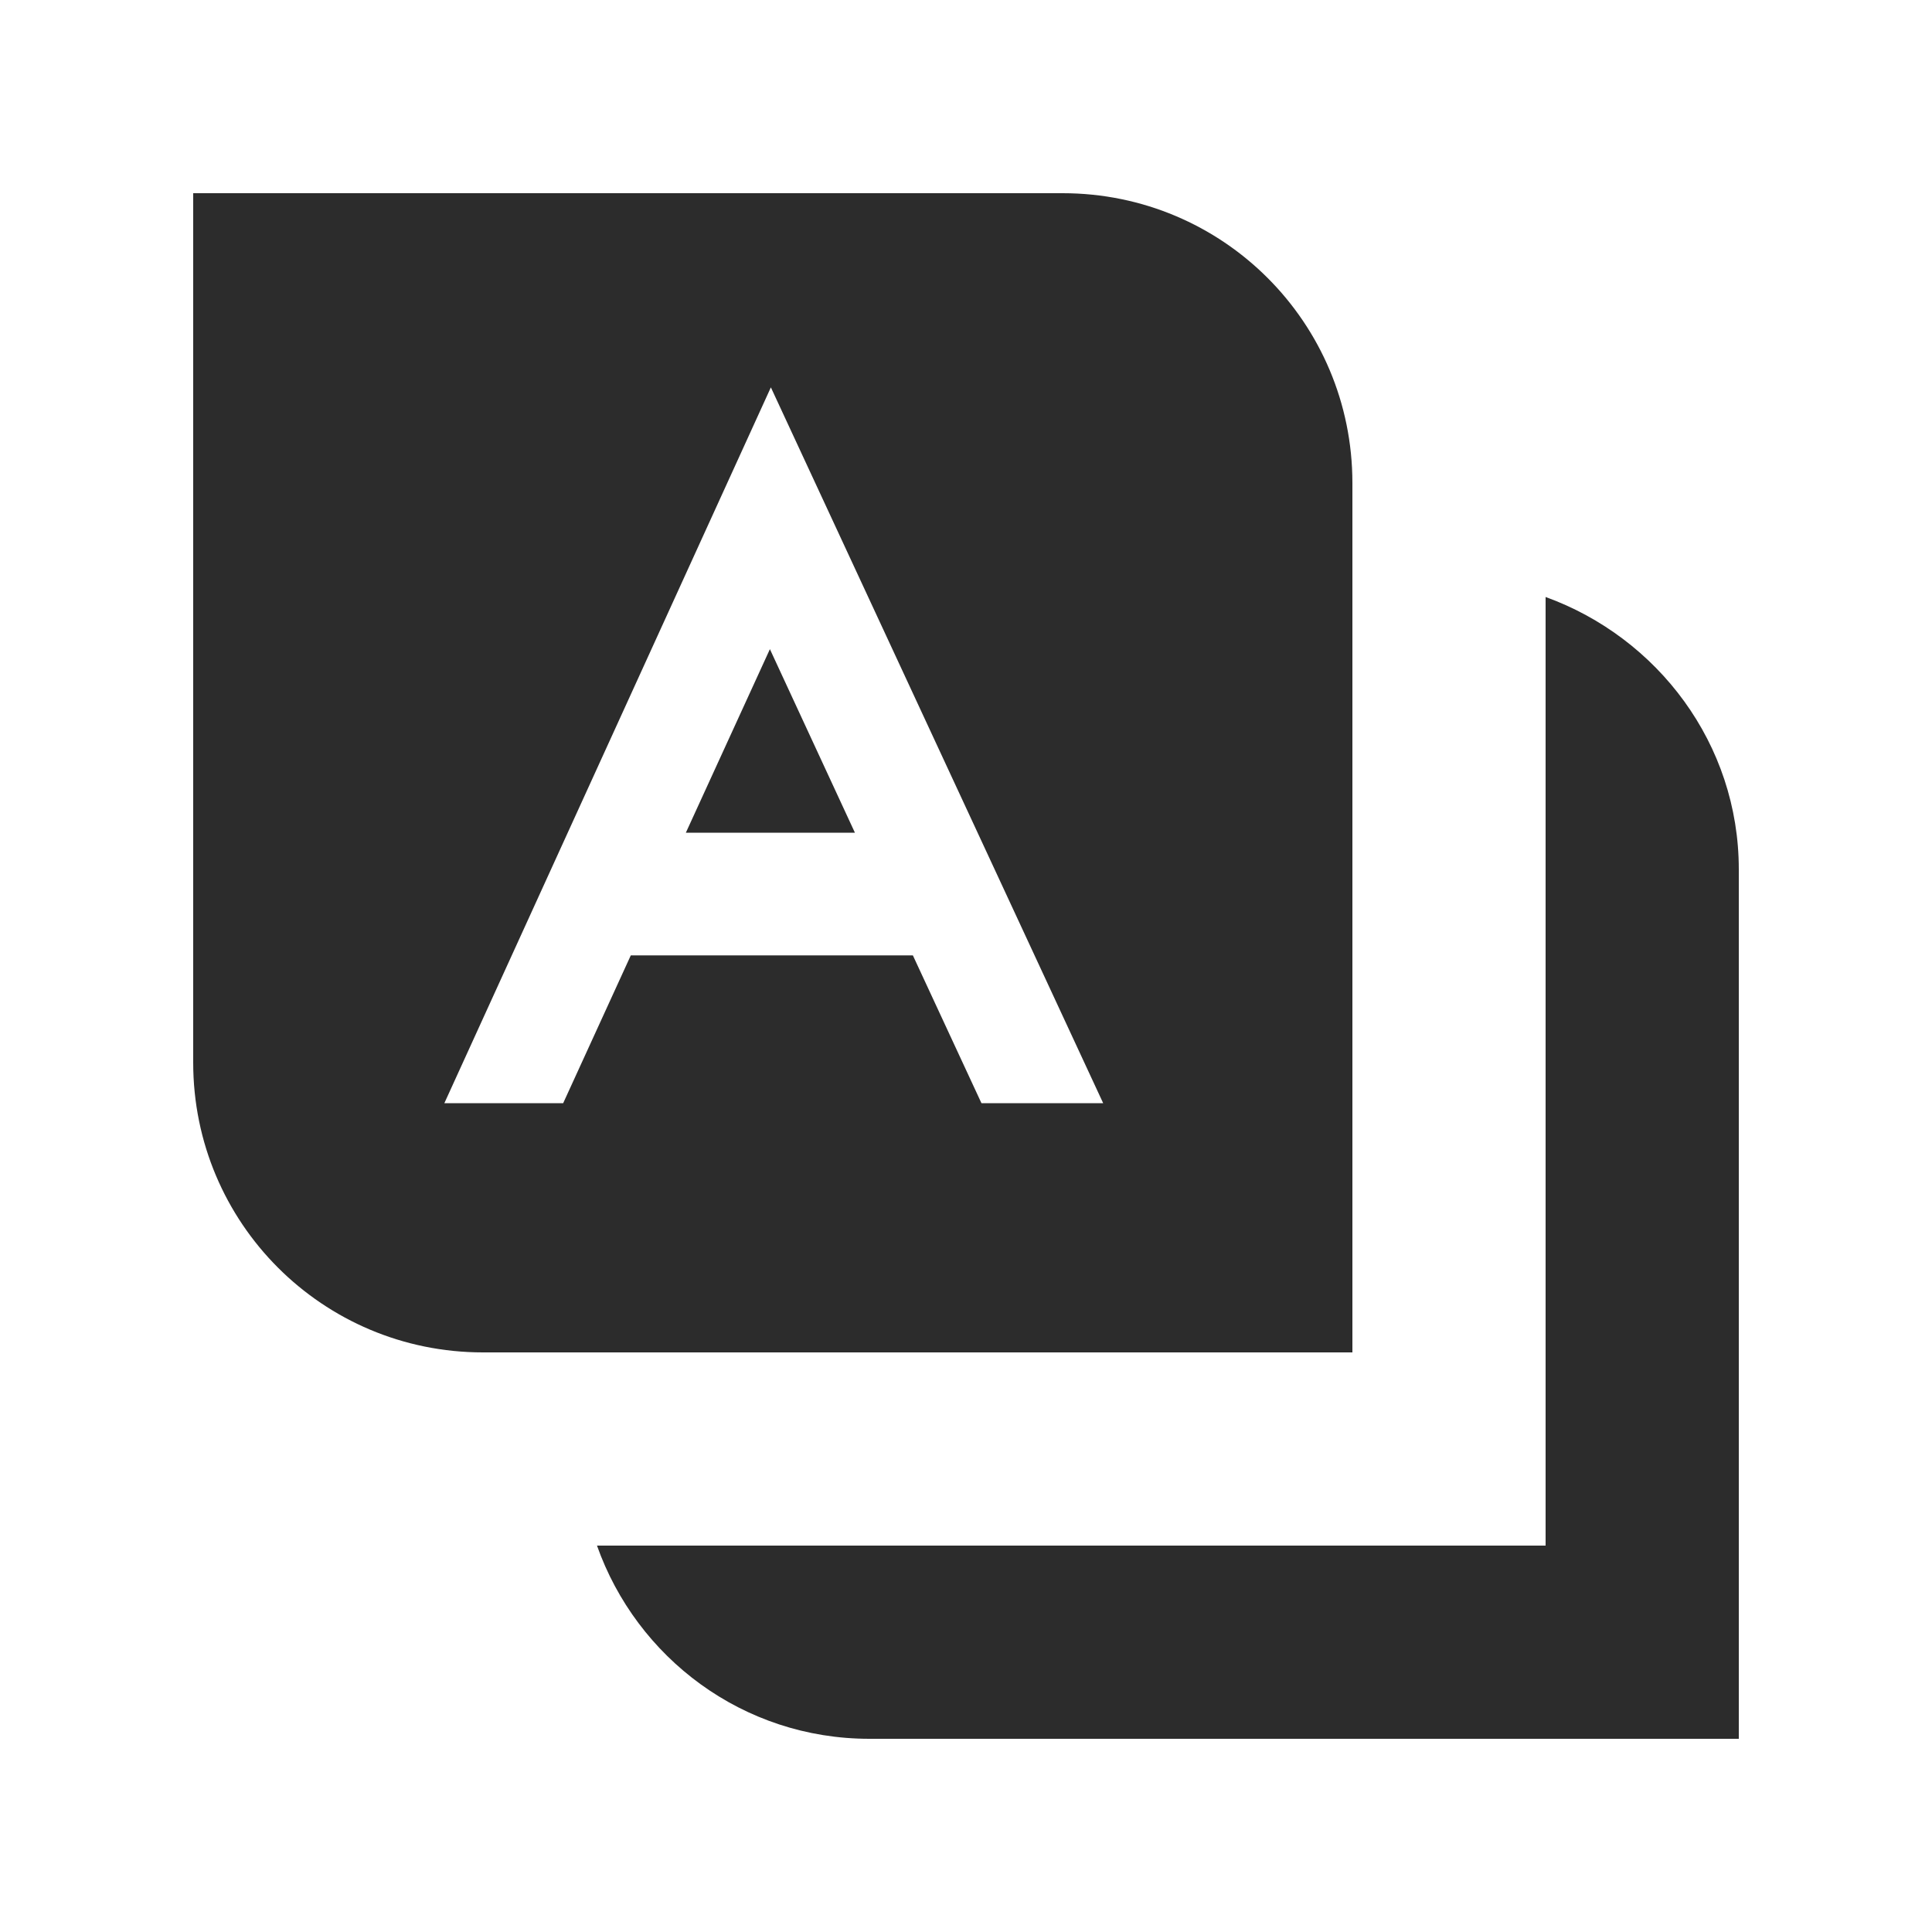 <?xml version="1.0" standalone="no"?><!DOCTYPE svg PUBLIC "-//W3C//DTD SVG 1.1//EN" "http://www.w3.org/Graphics/SVG/1.1/DTD/svg11.dtd"><svg t="1732964582405" class="icon" viewBox="0 0 1024 1024" version="1.1" xmlns="http://www.w3.org/2000/svg" p-id="4362" xmlns:xlink="http://www.w3.org/1999/xlink" width="200" height="200"><path d="M819.2 316.416V819.2H316.416c20.992 59.392 77.312 102.4 144.384 102.4h460.8V460.8c0-66.56-43.008-122.88-102.4-144.384zM363.52 441.344h89.6l-45.056-97.28-44.544 97.28z" fill="#2c2c2c" p-id="4363"></path><path d="M563.2 102.4H102.4v460.8c0 84.992 68.608 153.6 153.6 153.6h460.8V256c0-84.992-68.608-153.6-153.6-153.6z m-43.008 482.304l-36.352-78.336H334.336l-35.84 78.336H235.52l173.056-379.392 176.128 379.392h-64z" fill="#2c2c2c" p-id="4364"></path></svg>